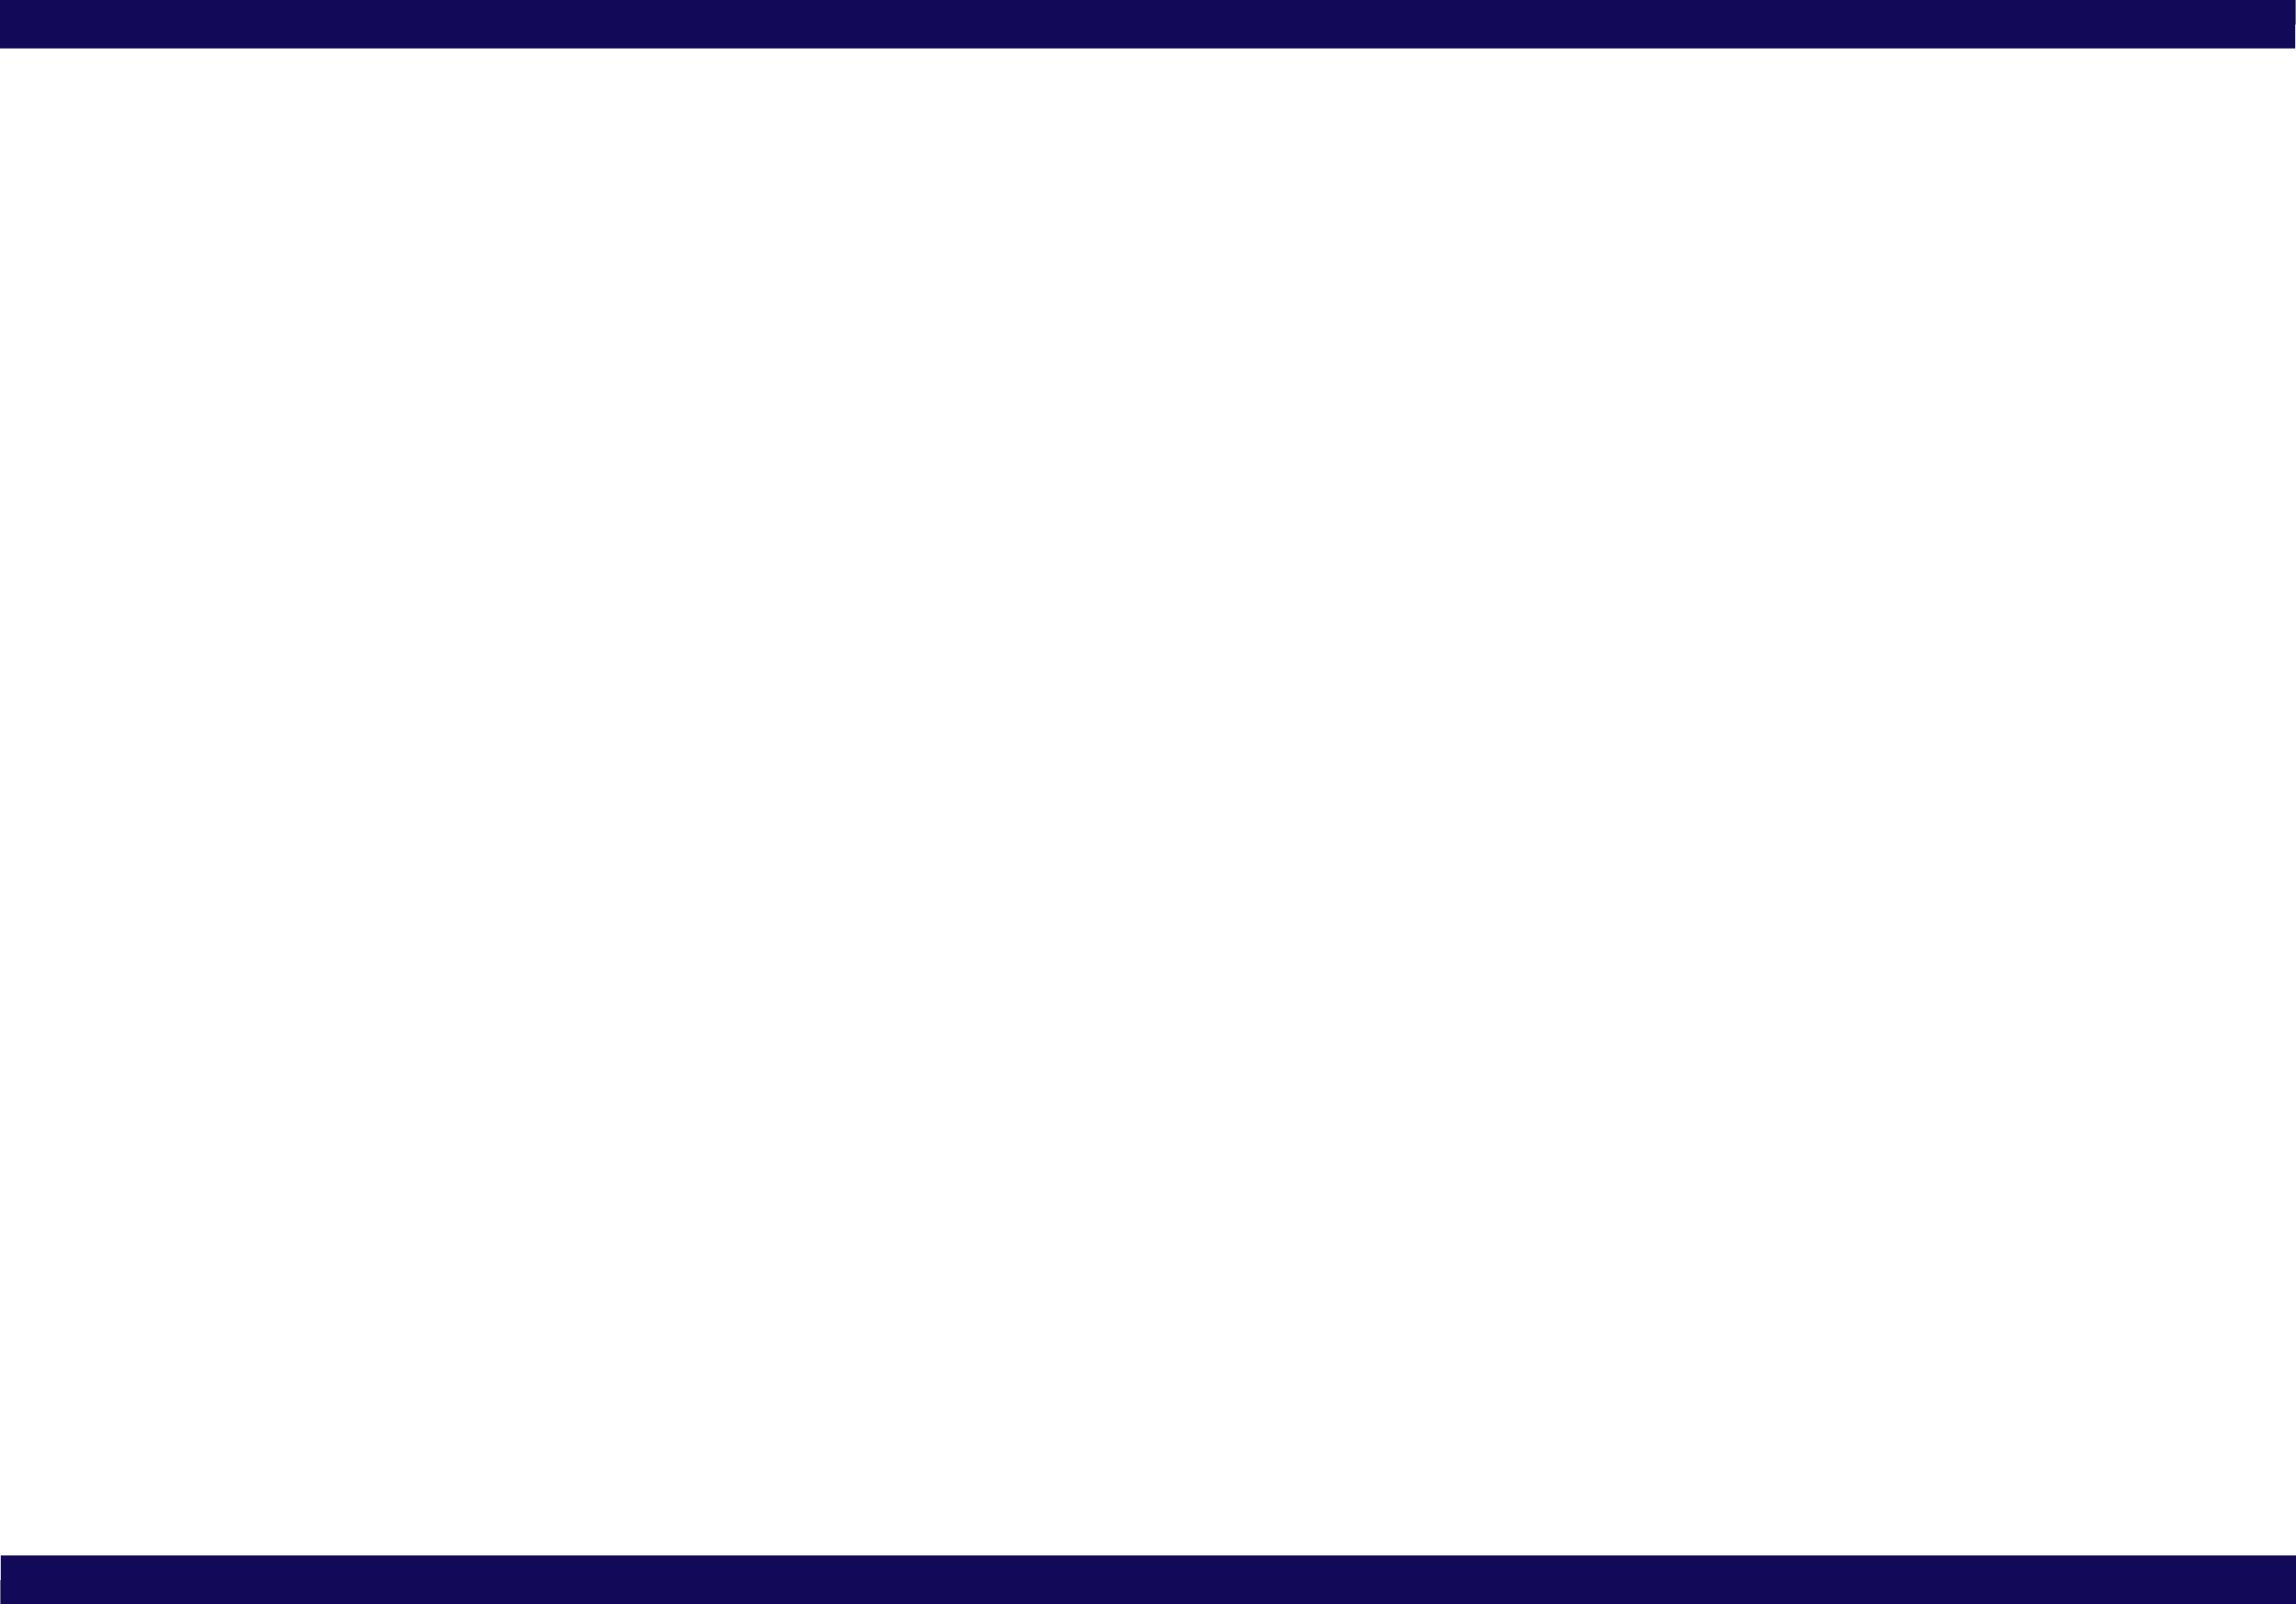 <svg id="button-bg-blue-outline" xmlns="http://www.w3.org/2000/svg" viewBox="0 0 59.02 41.25"><rect x="0" y="0" width="59.02" height="41.25" fill="#808080" stroke="none"/><rect y="0.63" width="59.02" height="40" fill="#fff"/><path d="M81.51,42h-59" transform="translate(-22.49 -1.38)" fill="#fff" stroke="#120a59" stroke-linejoin="round" stroke-width="1.25"/><path d="M22.49,2h59" transform="translate(-22.49 -1.38)" fill="#fff" stroke="#120a59" stroke-linejoin="round" stroke-width="1.25"/></svg>